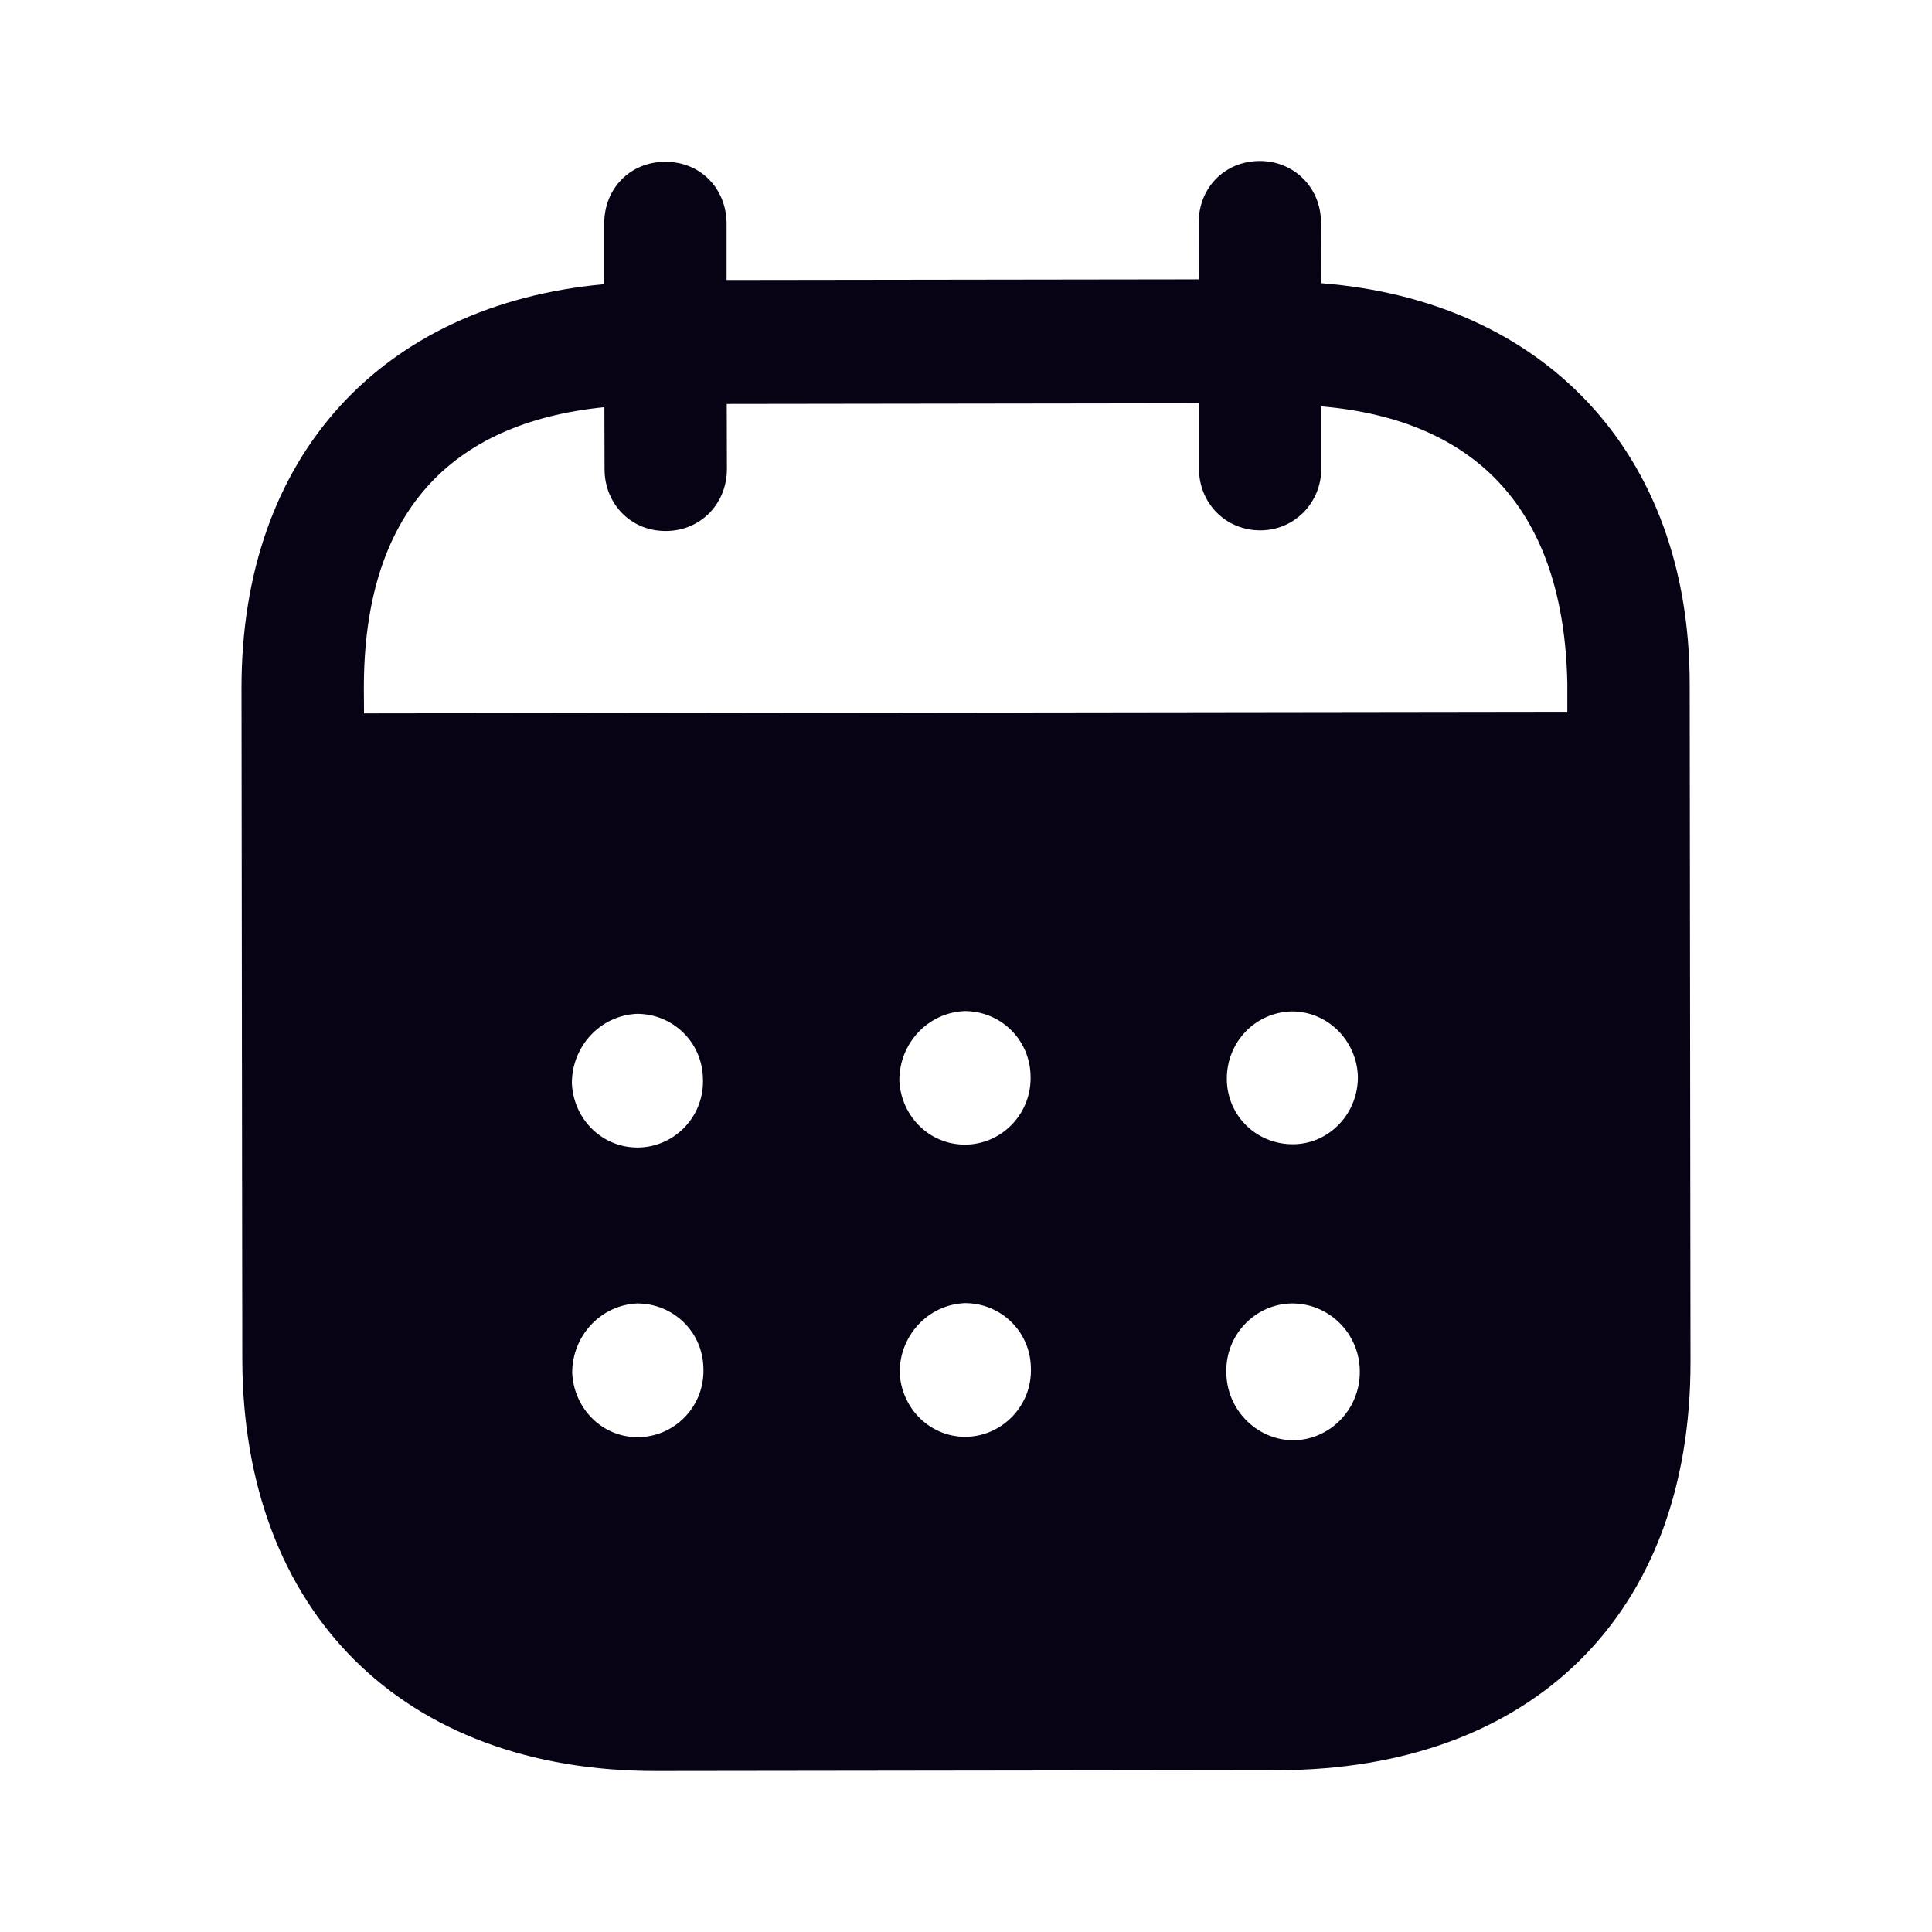 <svg width="12" height="12" viewBox="0 0 12 12" fill="none" xmlns="http://www.w3.org/2000/svg">
<path fill-rule="evenodd" clip-rule="evenodd" d="M8.205 1.384L8.206 1.759C9.583 1.867 10.493 2.806 10.495 4.245L10.5 8.458C10.502 10.027 9.516 10.992 7.936 10.995L4.076 11C2.506 11.002 1.507 10.014 1.505 8.44L1.5 4.276C1.498 2.828 2.376 1.892 3.753 1.765L3.753 1.39C3.752 1.17 3.915 1.005 4.132 1.005C4.349 1.004 4.512 1.169 4.513 1.389L4.513 1.739L7.446 1.735L7.445 1.385C7.445 1.165 7.608 1 7.825 1C8.037 1 8.205 1.164 8.205 1.384ZM2.261 4.431L9.735 4.421V4.246C9.714 3.171 9.175 2.608 8.207 2.524L8.207 2.909C8.207 3.123 8.04 3.294 7.828 3.294C7.611 3.294 7.447 3.124 7.447 2.91L7.447 2.505L4.514 2.509L4.515 2.913C4.515 3.128 4.352 3.298 4.135 3.298C3.918 3.299 3.755 3.129 3.755 2.914L3.754 2.529C2.791 2.626 2.259 3.191 2.26 4.275L2.261 4.431ZM7.62 6.702V6.708C7.625 6.938 7.812 7.112 8.04 7.107C8.262 7.101 8.439 6.911 8.434 6.681C8.424 6.461 8.246 6.282 8.024 6.282C7.797 6.287 7.619 6.472 7.62 6.702ZM8.028 8.946C7.801 8.941 7.617 8.752 7.617 8.522C7.612 8.292 7.794 8.101 8.021 8.096H8.026C8.258 8.096 8.446 8.285 8.446 8.52C8.447 8.755 8.259 8.946 8.028 8.946ZM5.586 6.71C5.596 6.94 5.784 7.119 6.011 7.109C6.233 7.099 6.41 6.909 6.401 6.679C6.395 6.454 6.213 6.279 5.99 6.28C5.763 6.29 5.586 6.48 5.586 6.71ZM6.013 8.924C5.786 8.934 5.598 8.754 5.588 8.524C5.588 8.294 5.765 8.104 5.992 8.094C6.215 8.093 6.398 8.268 6.403 8.493C6.413 8.723 6.235 8.913 6.013 8.924ZM3.552 6.728C3.562 6.958 3.75 7.137 3.977 7.127C4.199 7.117 4.377 6.927 4.366 6.697C4.361 6.472 4.179 6.297 3.956 6.297C3.729 6.307 3.552 6.498 3.552 6.728ZM3.979 8.926C3.752 8.937 3.565 8.757 3.554 8.527C3.554 8.297 3.731 8.106 3.958 8.096C4.181 8.096 4.364 8.271 4.369 8.496C4.379 8.726 4.202 8.916 3.979 8.926Z" fill="#070214"/>
</svg>

